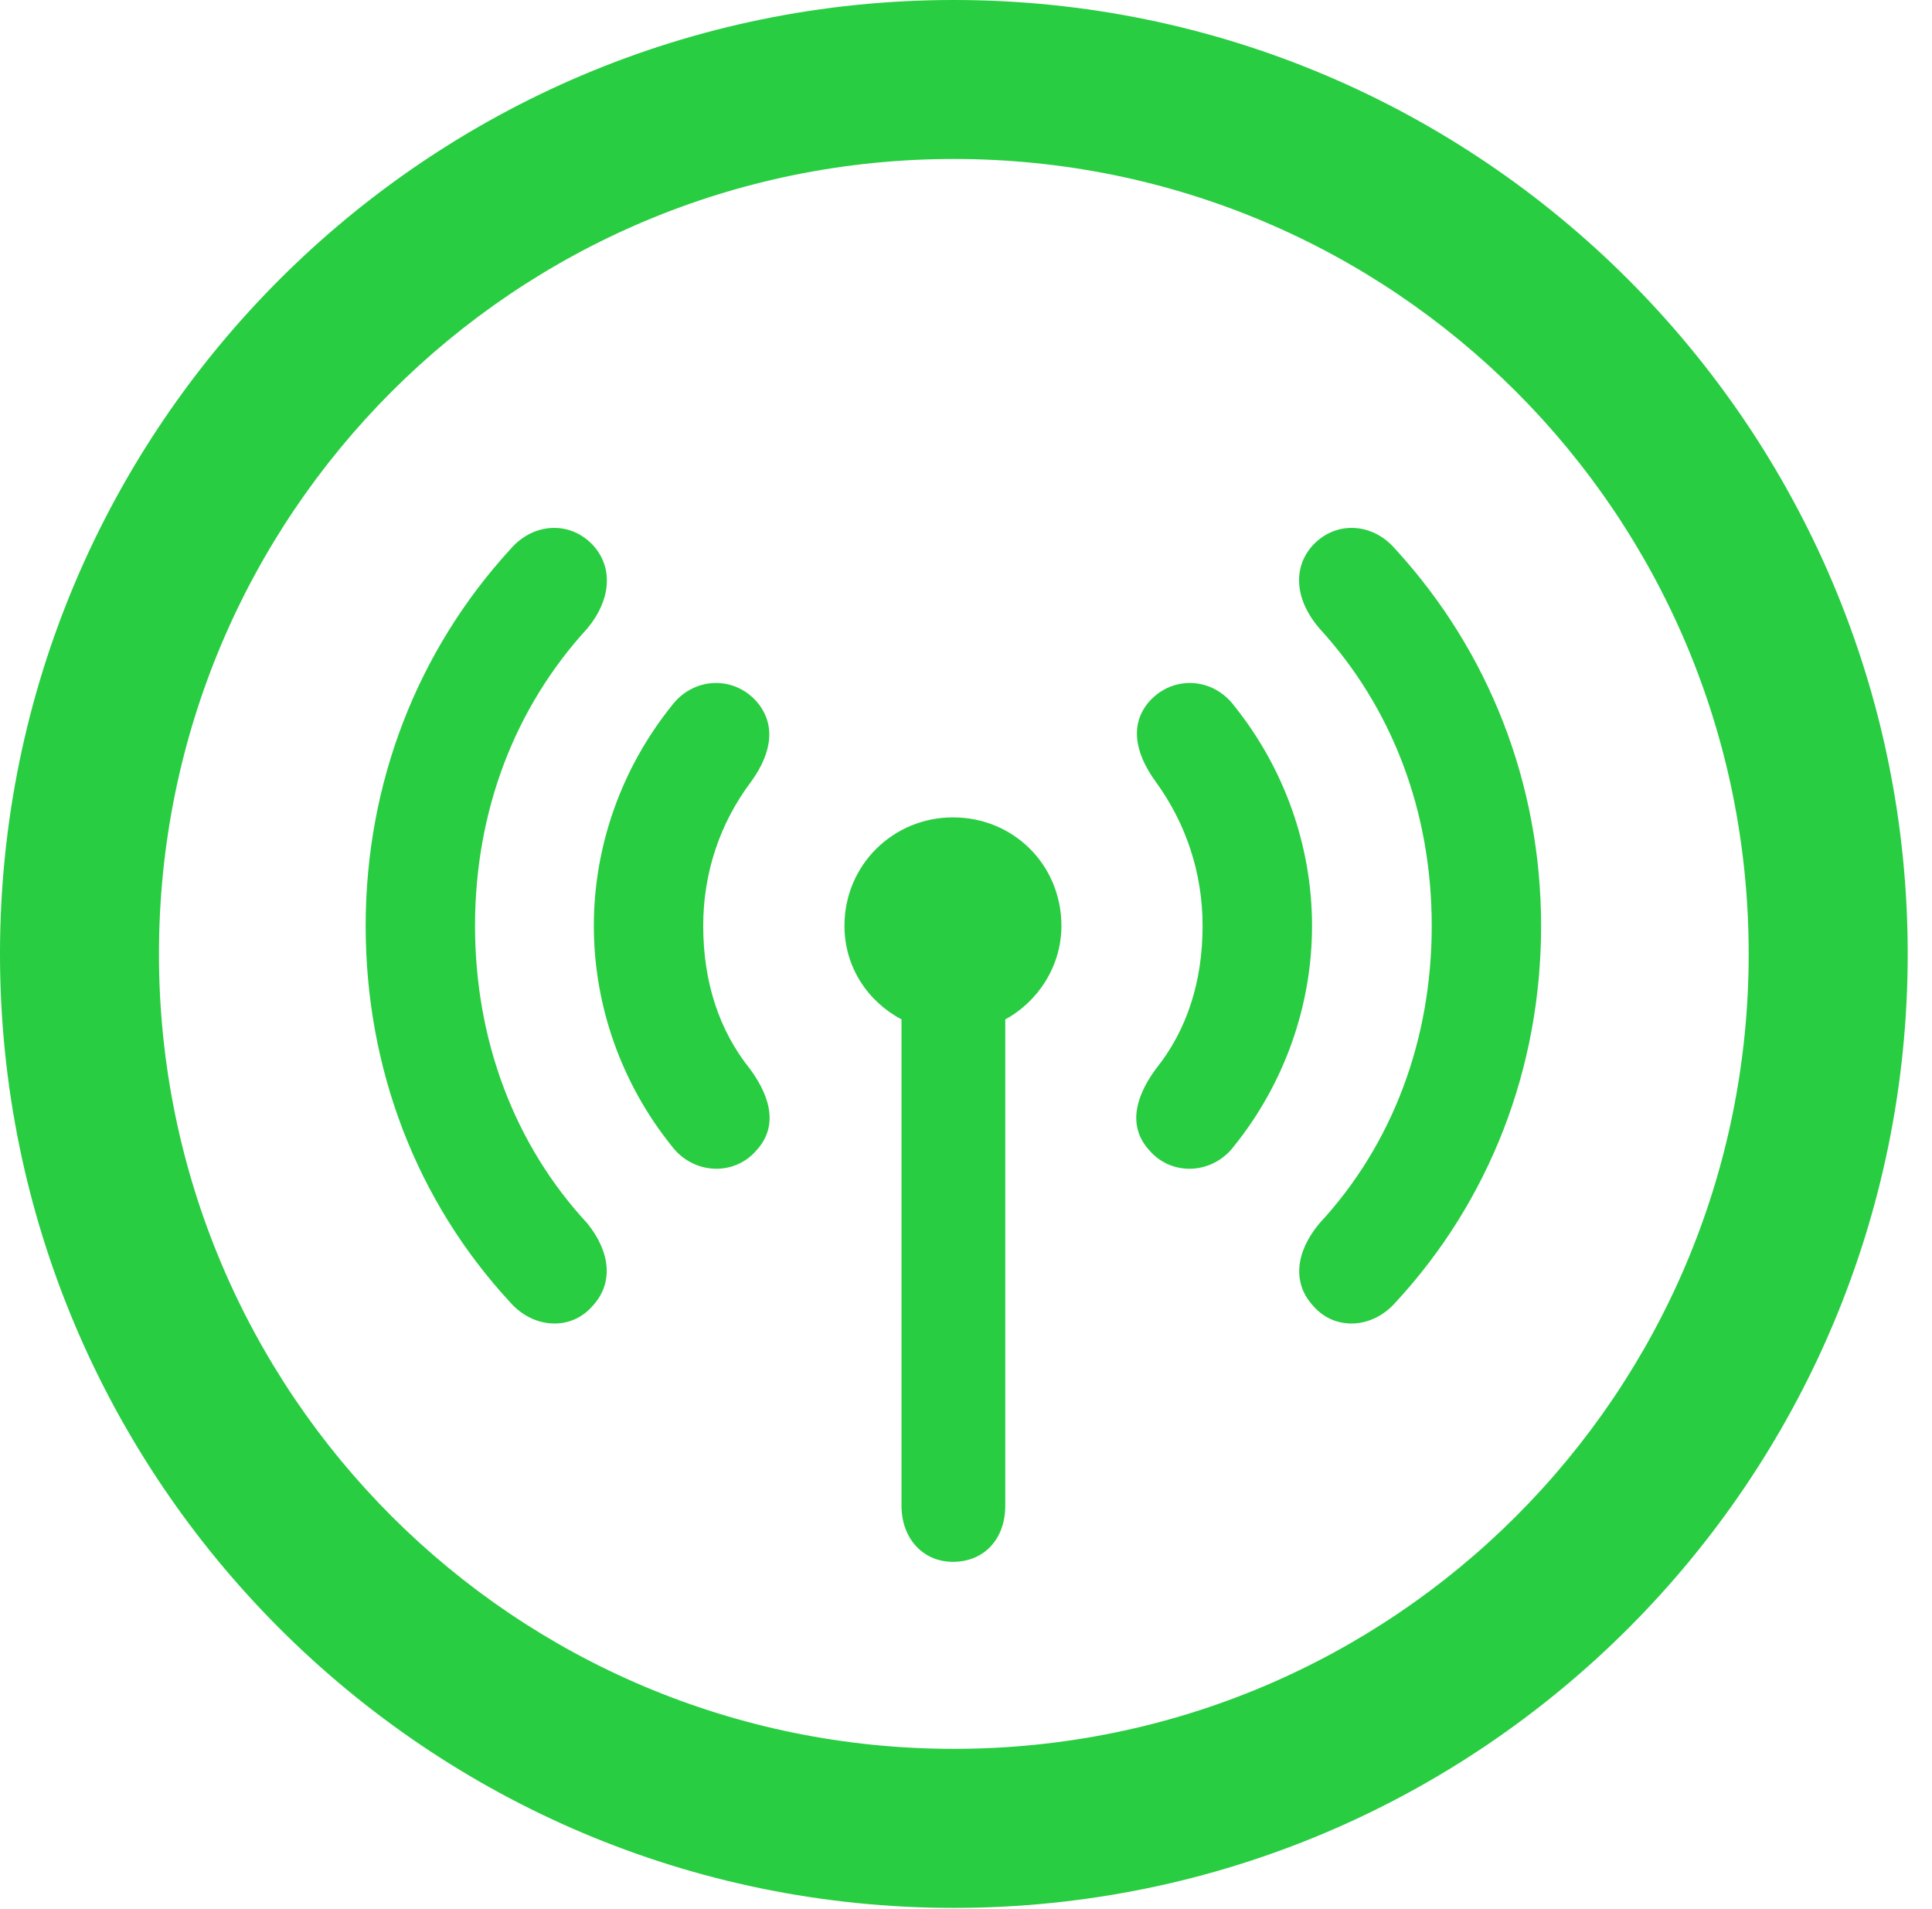 <?xml version="1.0" encoding="UTF-8"?>
<!--Generator: Apple Native CoreSVG 326-->
<!DOCTYPE svg
PUBLIC "-//W3C//DTD SVG 1.1//EN"
       "http://www.w3.org/Graphics/SVG/1.1/DTD/svg11.dtd">
<svg version="1.1" xmlns="http://www.w3.org/2000/svg" xmlns:xlink="http://www.w3.org/1999/xlink" viewBox="0 0 28.246 27.904">
 <g>
  <rect height="27.904" opacity="0" width="28.246" x="0" y="0"/>
  <path d="M13.945 27.891C21.643 27.891 27.891 21.643 27.891 13.945C27.891 6.248 21.643 0 13.945 0C6.248 0 0 6.248 0 13.945C0 21.643 6.248 27.891 13.945 27.891ZM13.945 25.566C7.52 25.566 2.324 20.371 2.324 13.945C2.324 7.52 7.52 2.324 13.945 2.324C20.371 2.324 25.566 7.52 25.566 13.945C25.566 20.371 20.371 25.566 13.945 25.566Z" fill="#28cd41"/>
  <path d="M5.346 13.535C5.346 15.613 6.084 17.555 7.465 19.045C7.807 19.428 8.354 19.455 8.668 19.086C8.969 18.758 8.928 18.307 8.586 17.883C7.52 16.734 6.945 15.203 6.945 13.535C6.945 11.867 7.52 10.35 8.586 9.188C8.928 8.777 8.969 8.312 8.682 7.984C8.354 7.615 7.807 7.629 7.465 8.025C6.098 9.516 5.346 11.457 5.346 13.535ZM20.932 13.535C20.932 15.203 20.357 16.734 19.291 17.883C18.936 18.307 18.895 18.758 19.195 19.086C19.51 19.455 20.057 19.428 20.398 19.045C21.779 17.555 22.531 15.613 22.531 13.535C22.531 11.457 21.766 9.516 20.398 8.025C20.057 7.629 19.51 7.615 19.182 7.984C18.895 8.312 18.936 8.777 19.291 9.188C20.357 10.35 20.932 11.867 20.932 13.535Z" fill="#28cd41"/>
  <path d="M8.682 13.535C8.682 14.711 9.092 15.846 9.816 16.748C10.131 17.172 10.732 17.199 11.06 16.816C11.348 16.502 11.307 16.092 10.965 15.627C10.514 15.066 10.281 14.355 10.281 13.535C10.281 12.756 10.527 12.031 10.979 11.43C11.307 10.979 11.334 10.568 11.06 10.254C10.719 9.871 10.131 9.898 9.816 10.322C9.092 11.225 8.682 12.359 8.682 13.535ZM17.582 13.535C17.582 14.355 17.35 15.066 16.898 15.627C16.557 16.092 16.516 16.502 16.803 16.816C17.131 17.199 17.732 17.172 18.047 16.748C18.771 15.846 19.182 14.711 19.182 13.535C19.182 12.359 18.771 11.225 18.047 10.322C17.732 9.898 17.145 9.871 16.803 10.254C16.529 10.568 16.57 10.979 16.898 11.43C17.336 12.031 17.582 12.756 17.582 13.535Z" fill="#28cd41"/>
  <path d="M12.346 13.535C12.346 14.137 12.688 14.643 13.18 14.902L13.18 22.012C13.18 22.49 13.494 22.832 13.932 22.832C14.383 22.832 14.697 22.504 14.697 22.012L14.697 14.902C15.176 14.643 15.518 14.123 15.518 13.535C15.518 12.646 14.82 11.949 13.932 11.949C13.057 11.949 12.346 12.646 12.346 13.535Z" fill="#28cd41"/>
 </g>
</svg>
